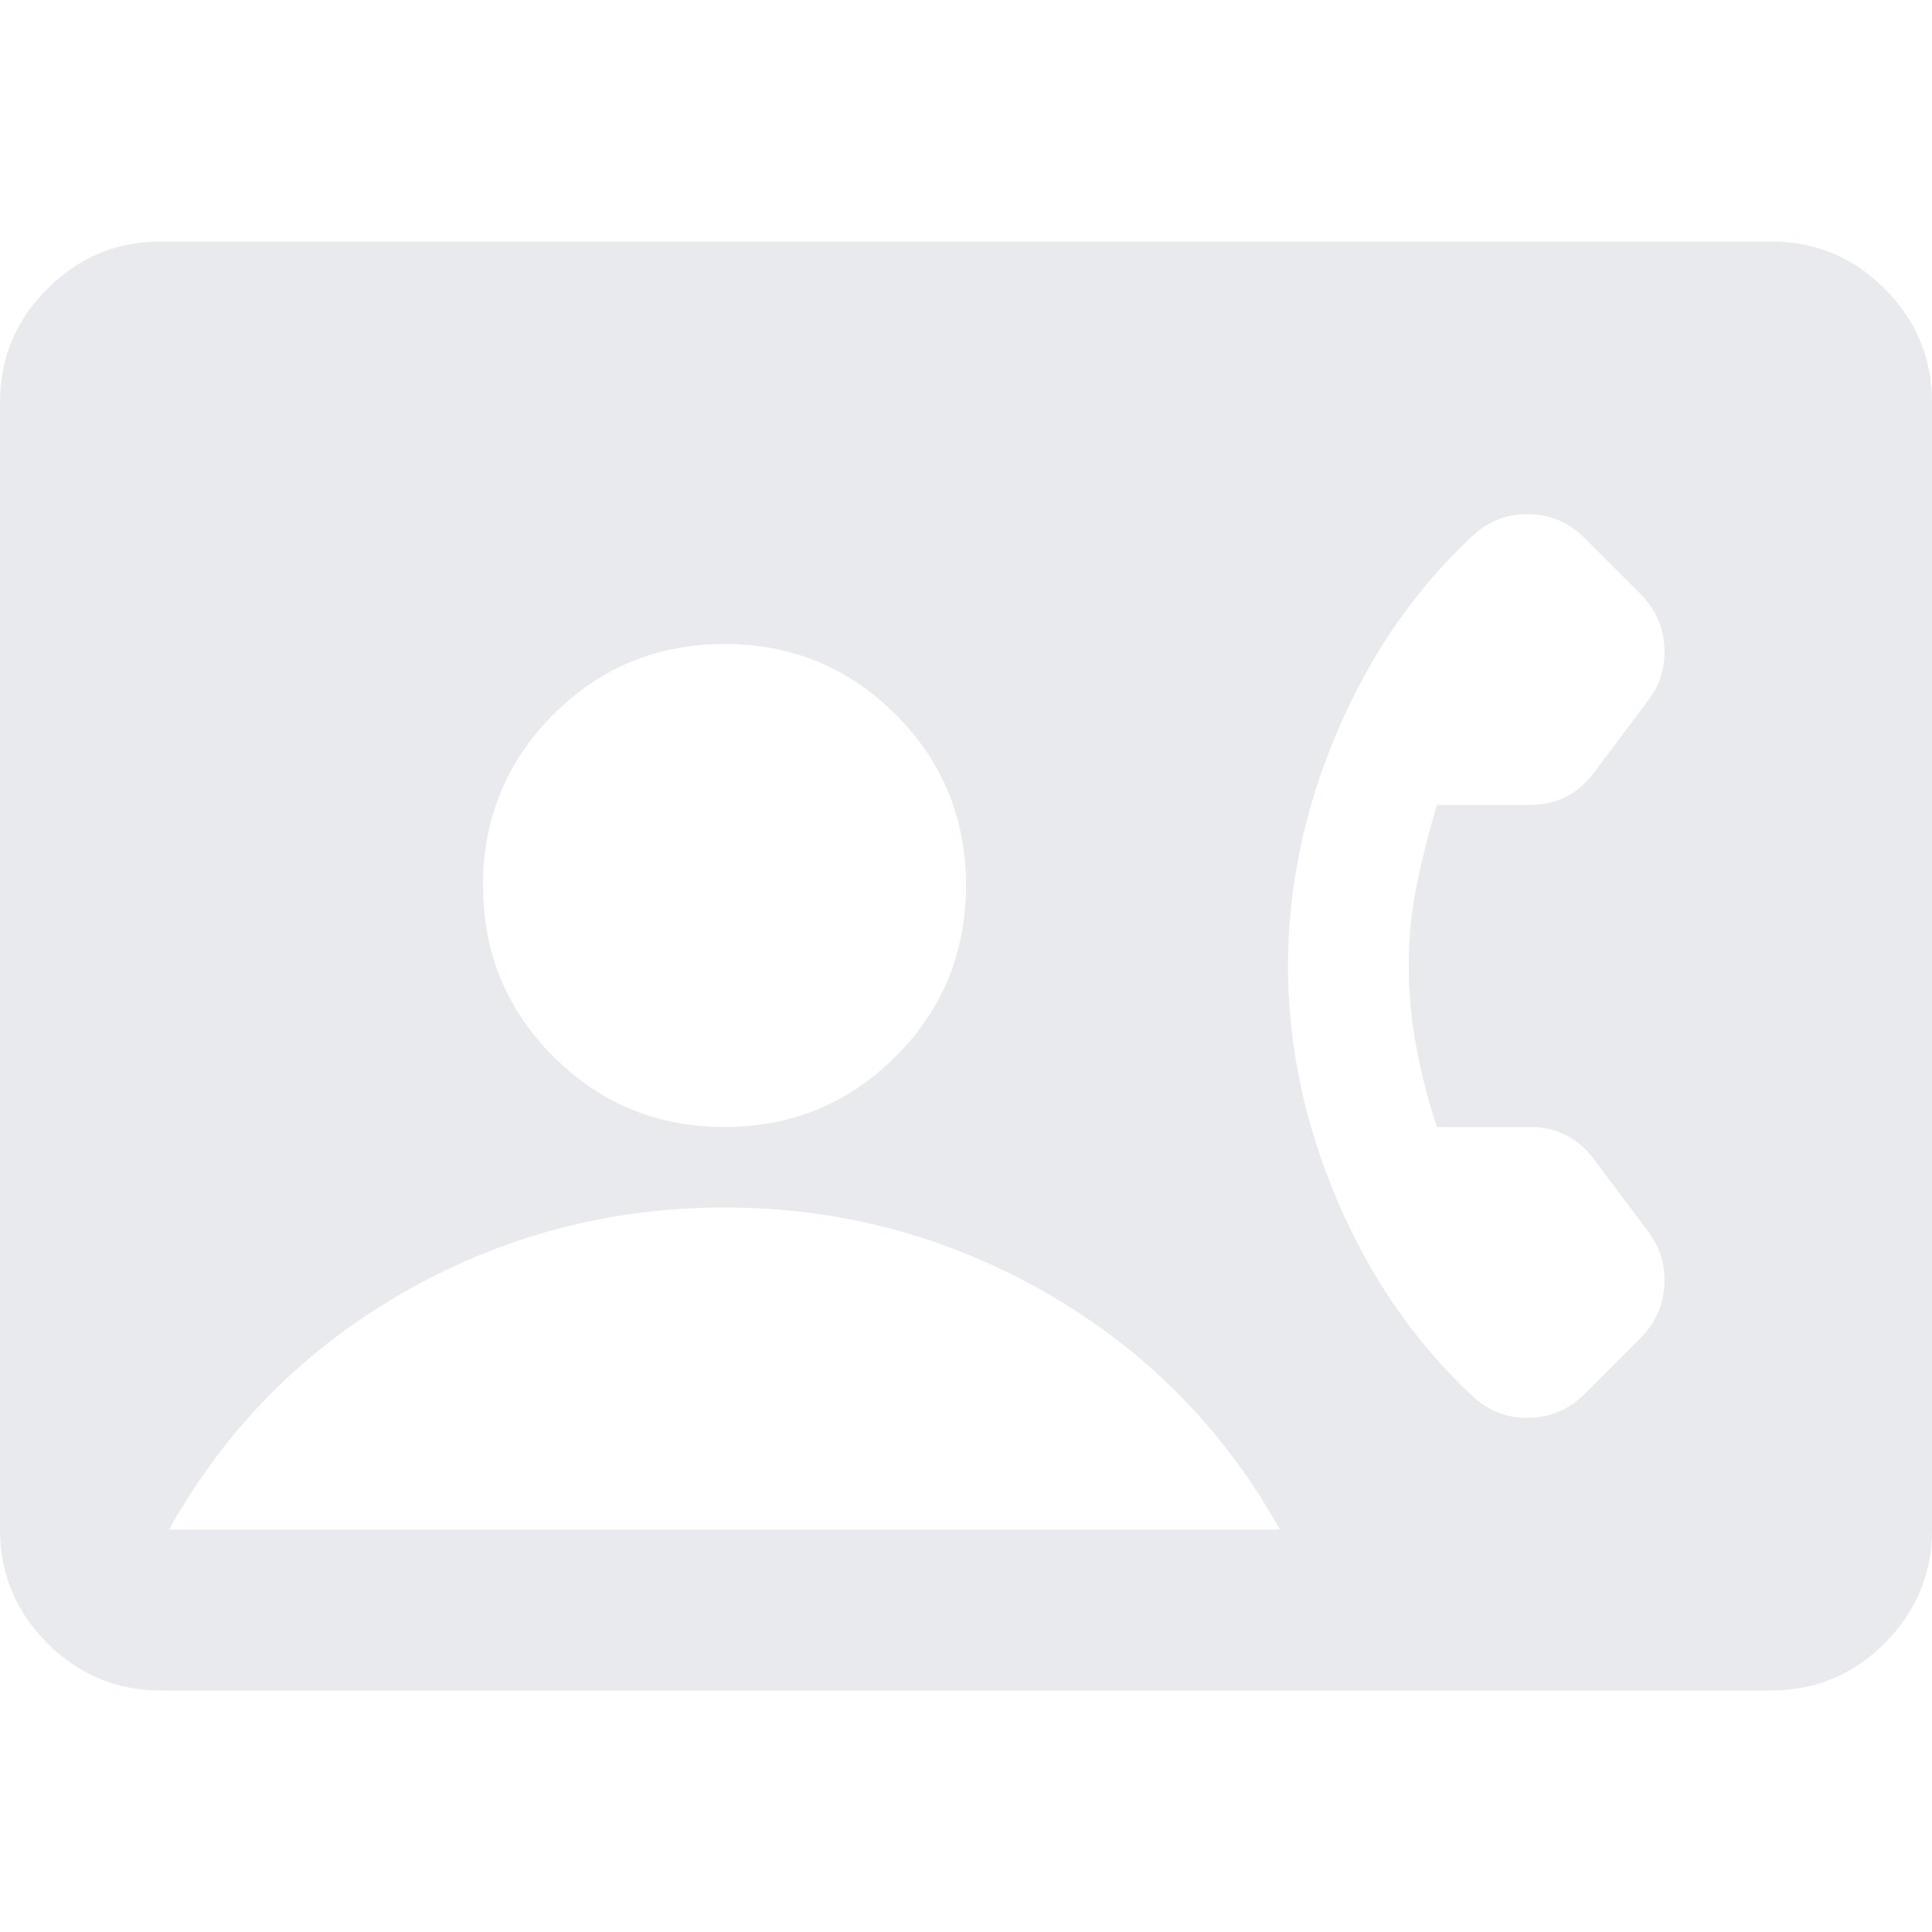 <svg xmlns="http://www.w3.org/2000/svg" height="24px" viewBox="0 -960 960 960" width="24px" fill="#e8eaed"><path d="M80-120q-33 0-56.5-23.5T0-200v-560q0-33 23.5-56.5T80-840h800q33 0 56.5 23.5T960-760v560q0 33-23.5 56.5T880-120H80Zm280-280q50 0 85-35t35-85q0-50-35-85t-85-35q-50 0-85 35t-35 85q0 50 35 85t85 35ZM84-200h552q-42-75-116-117.5T360-360q-86 0-160 42.5T84-200Zm616-280q0-21 4-40.5t10-39.5h46q10 0 18-4t14-12l27-36q9-12 8-27t-12-26l-28-28q-11-11-27-11.5T732-694q-43 40-67.5 97.5T640-480q0 59 24.5 116.5T732-266q12 11 28 10.5t27-11.5l28-28q11-11 12-26t-8-27l-27-36q-6-8-14-12t-18-4h-46q-6-18-10-38.5t-4-41.5Z"/></svg>